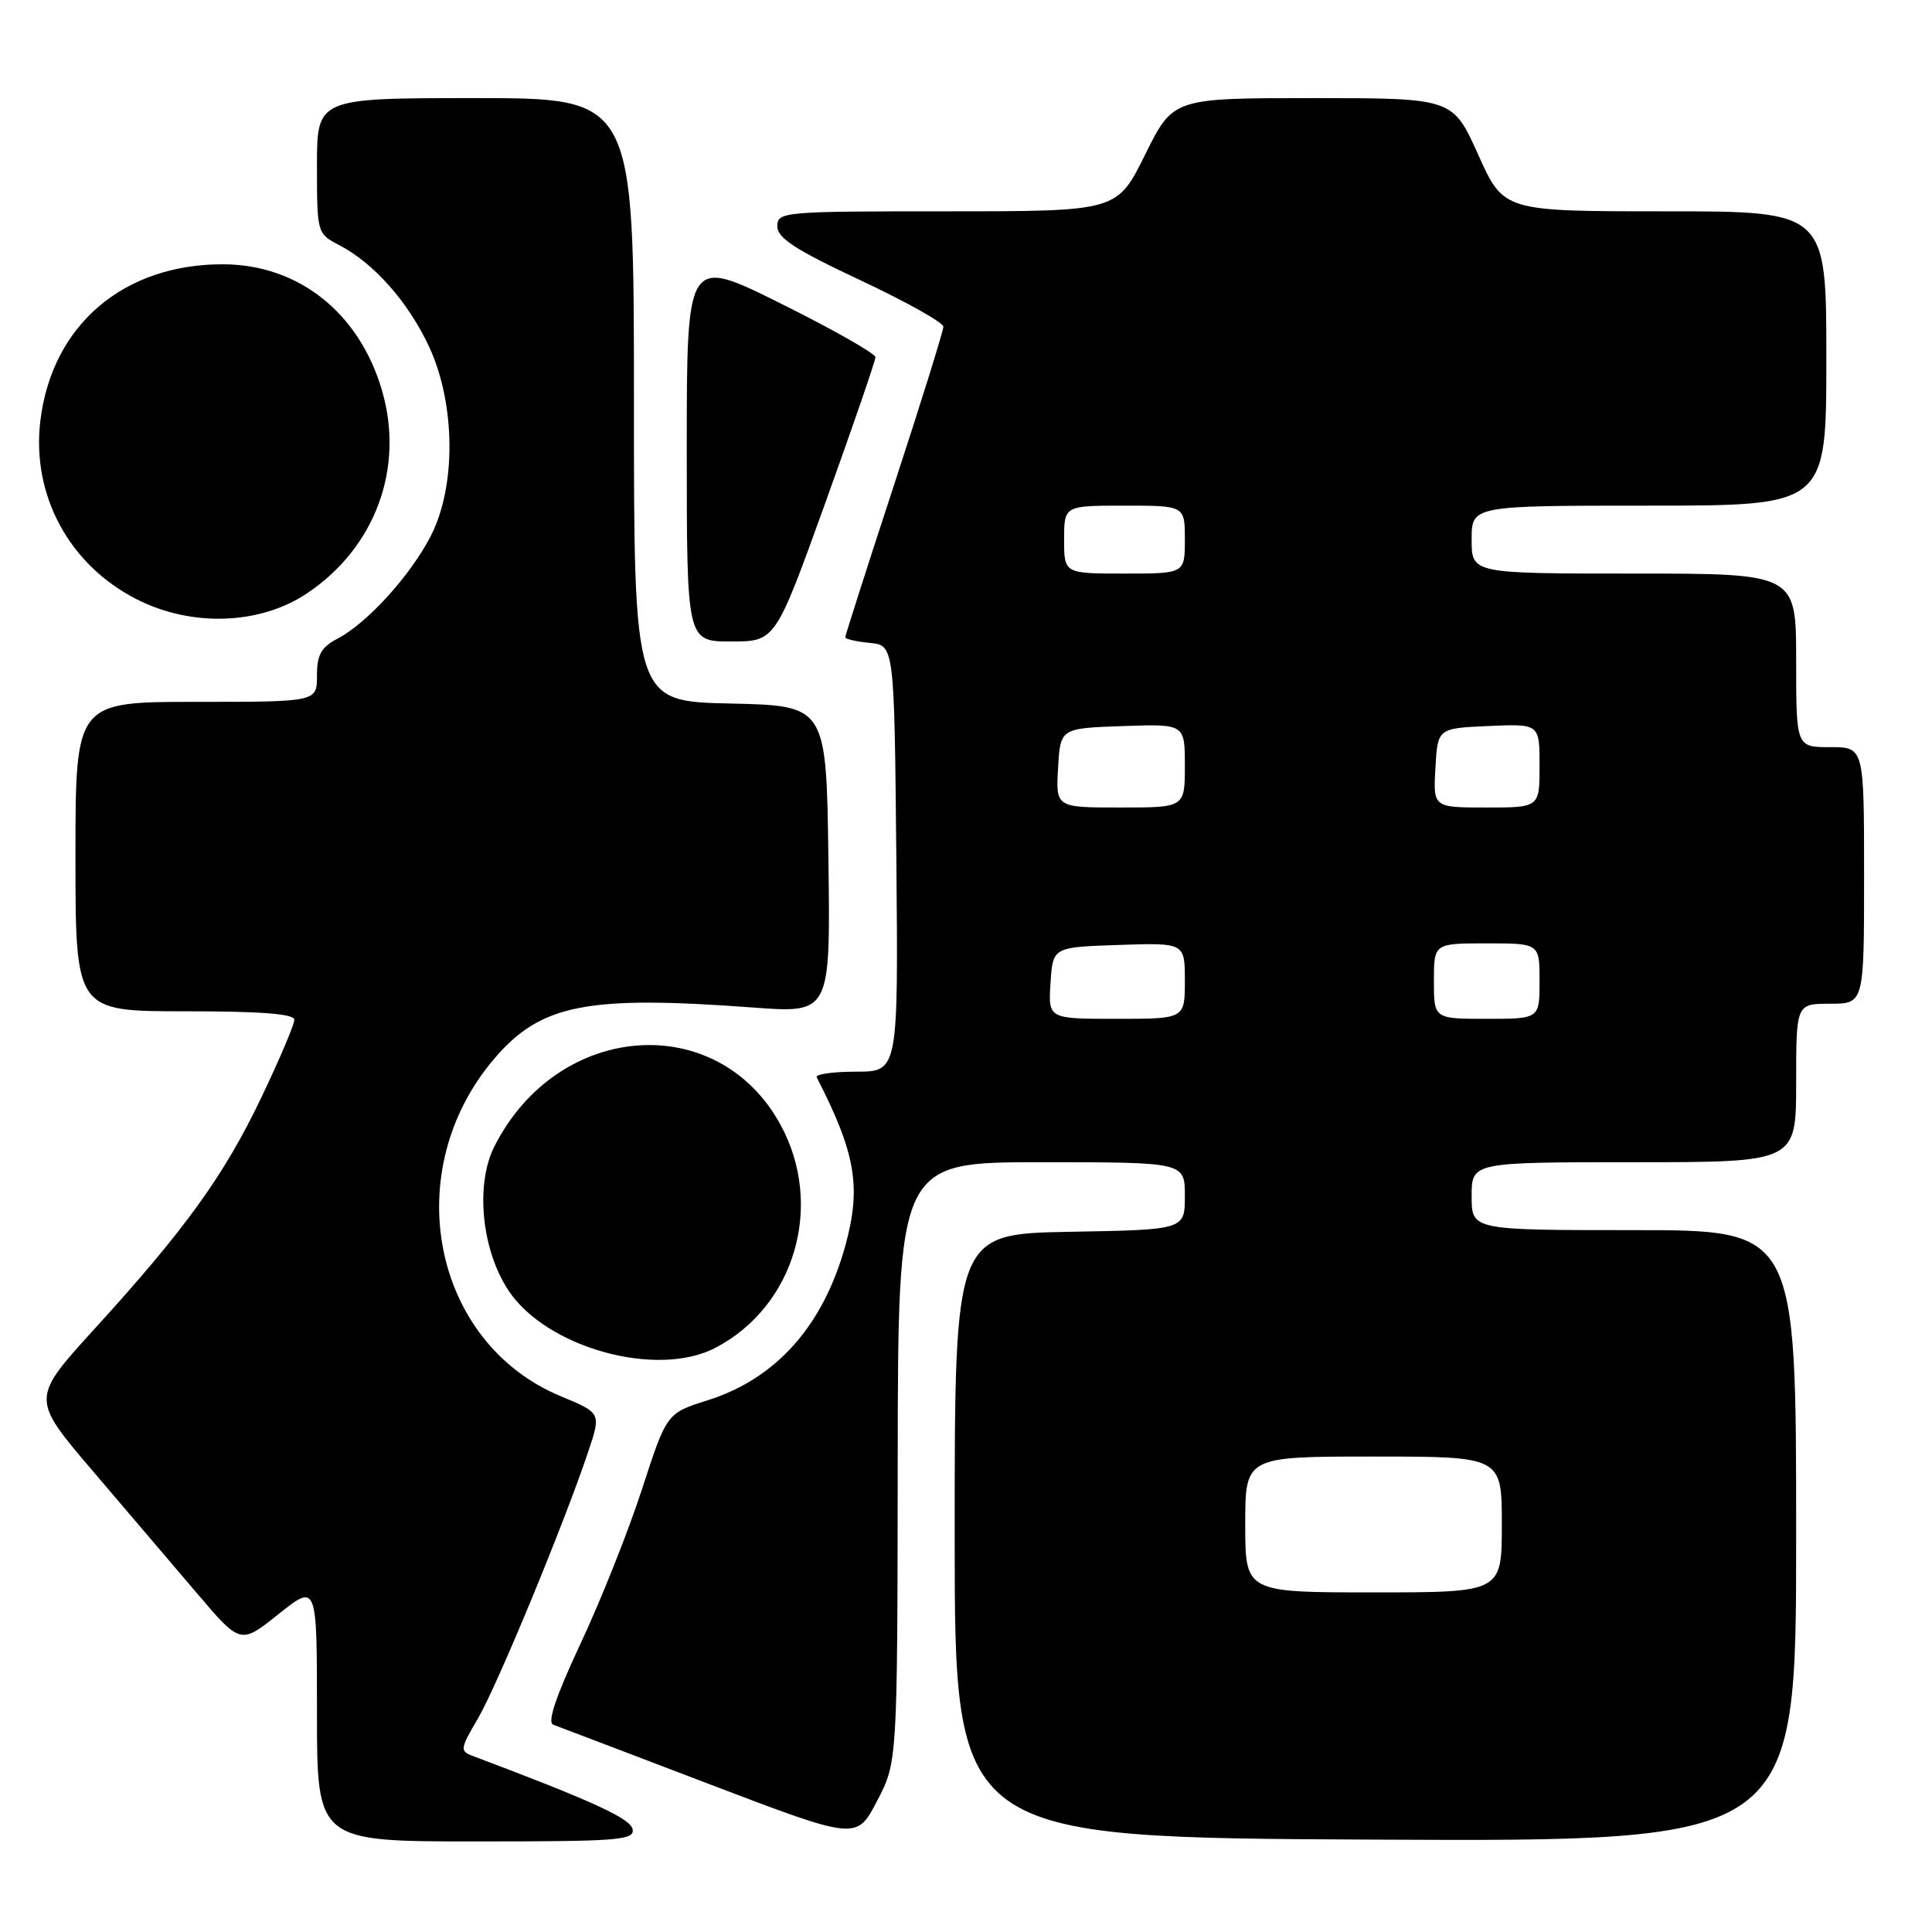<?xml version="1.0" encoding="UTF-8" standalone="no"?>
<!DOCTYPE svg PUBLIC "-//W3C//DTD SVG 1.1//EN" "http://www.w3.org/Graphics/SVG/1.1/DTD/svg11.dtd" >
<svg xmlns="http://www.w3.org/2000/svg" xmlns:xlink="http://www.w3.org/1999/xlink" version="1.1" viewBox="0 0 256 256">
 <g >
 <path fill="currentColor"
d=" M 83.82 242.37 C 83.54 240.95 78.45 238.62 62.66 232.68 C 60.92 232.03 60.96 231.74 63.34 227.69 C 65.89 223.33 74.79 201.80 77.94 192.36 C 79.66 187.23 79.66 187.23 74.33 185.02 C 57.25 177.94 52.76 155.15 65.52 140.25 C 71.67 133.06 77.75 131.87 99.77 133.50 C 110.04 134.27 110.04 134.27 109.77 113.88 C 109.50 93.50 109.50 93.50 96.75 93.22 C 84.00 92.94 84.00 92.94 84.00 52.97 C 84.00 13.00 84.00 13.00 63.00 13.00 C 42.00 13.00 42.00 13.00 42.00 21.97 C 42.00 30.86 42.03 30.96 44.89 32.45 C 49.52 34.83 54.13 40.05 56.88 45.99 C 60.36 53.52 60.46 64.43 57.09 71.00 C 54.41 76.23 48.69 82.54 44.75 84.61 C 42.55 85.76 42.00 86.75 42.00 89.53 C 42.00 93.00 42.00 93.00 26.00 93.00 C 10.00 93.00 10.00 93.00 10.00 113.50 C 10.00 134.00 10.00 134.00 24.50 134.00 C 34.64 134.00 39.00 134.34 39.00 135.13 C 39.00 135.76 37.04 140.37 34.65 145.38 C 29.71 155.74 24.56 162.88 12.51 176.10 C 4.11 185.32 4.11 185.32 12.29 194.91 C 16.79 200.19 23.03 207.51 26.17 211.20 C 31.87 217.90 31.87 217.90 36.93 213.86 C 42.00 209.83 42.00 209.83 42.00 226.91 C 42.00 244.00 42.00 244.00 63.07 244.00 C 82.02 244.00 84.11 243.84 83.82 242.37 Z  M 118.95 193.75 C 119.00 154.00 119.00 154.00 138.00 154.00 C 157.00 154.00 157.00 154.00 157.00 158.47 C 157.00 162.95 157.00 162.95 141.75 163.22 C 126.50 163.50 126.50 163.50 126.50 203.50 C 126.50 243.50 126.50 243.50 182.25 243.76 C 238.00 244.02 238.00 244.02 238.00 203.51 C 238.00 163.00 238.00 163.00 216.50 163.00 C 195.00 163.00 195.00 163.00 195.00 158.50 C 195.00 154.00 195.00 154.00 216.50 154.00 C 238.00 154.00 238.00 154.00 238.00 143.50 C 238.00 133.00 238.00 133.00 242.50 133.00 C 247.00 133.00 247.00 133.00 247.00 116.00 C 247.00 99.00 247.00 99.00 242.50 99.00 C 238.00 99.00 238.00 99.00 238.00 87.50 C 238.00 76.00 238.00 76.00 216.50 76.00 C 195.00 76.00 195.00 76.00 195.00 71.50 C 195.00 67.00 195.00 67.00 218.50 67.00 C 242.00 67.00 242.00 67.00 242.00 47.50 C 242.00 28.00 242.00 28.00 220.62 28.00 C 199.24 28.00 199.24 28.00 195.87 20.50 C 192.50 13.00 192.50 13.00 173.97 13.00 C 155.44 13.00 155.44 13.00 151.73 20.50 C 148.02 28.00 148.02 28.00 125.51 28.00 C 103.72 28.00 103.00 28.06 103.00 29.99 C 103.00 31.54 105.42 33.11 114.00 37.13 C 120.05 39.97 125.00 42.74 125.00 43.29 C 125.00 43.84 122.08 53.22 118.50 64.15 C 114.92 75.08 112.00 84.21 112.00 84.44 C 112.00 84.68 113.46 85.01 115.25 85.19 C 118.50 85.50 118.50 85.50 118.77 113.75 C 119.03 142.00 119.03 142.00 113.43 142.00 C 110.35 142.00 108.01 142.34 108.22 142.75 C 113.38 152.82 114.14 157.29 112.03 164.99 C 109.09 175.67 102.86 182.68 93.75 185.55 C 88.34 187.26 88.34 187.26 85.05 197.38 C 83.24 202.95 79.58 212.13 76.92 217.80 C 73.67 224.73 72.49 228.24 73.30 228.53 C 73.96 228.77 83.28 232.32 94.00 236.41 C 113.50 243.84 113.50 243.84 116.20 238.67 C 118.91 233.50 118.91 233.50 118.95 193.75 Z  M 94.80 178.59 C 105.33 173.09 109.24 159.72 103.43 149.05 C 95.10 133.75 73.87 135.35 65.51 151.91 C 62.96 156.94 63.81 165.61 67.37 170.99 C 72.40 178.59 87.03 182.65 94.80 178.59 Z  M 109.37 66.60 C 113.02 56.47 116.00 47.80 116.00 47.33 C 116.00 46.85 110.38 43.66 103.50 40.24 C 91.00 34.01 91.00 34.01 91.00 59.51 C 91.00 85.00 91.00 85.00 96.87 85.00 C 102.74 85.00 102.74 85.00 109.37 66.60 Z  M 40.67 78.63 C 49.72 72.58 53.62 62.03 50.62 51.75 C 47.62 41.46 39.59 35.07 29.62 35.02 C 16.35 34.96 6.84 43.11 5.34 55.82 C 4.18 65.66 9.19 74.89 18.16 79.43 C 25.43 83.11 34.45 82.79 40.67 78.63 Z  M 165.00 202.00 C 165.00 193.00 165.00 193.00 182.00 193.00 C 199.00 193.00 199.00 193.00 199.00 202.00 C 199.00 211.00 199.00 211.00 182.00 211.00 C 165.00 211.00 165.00 211.00 165.00 202.00 Z  M 139.20 130.25 C 139.50 125.50 139.50 125.50 148.25 125.21 C 157.00 124.92 157.00 124.92 157.00 129.96 C 157.00 135.00 157.00 135.00 147.95 135.00 C 138.89 135.00 138.89 135.00 139.20 130.25 Z  M 190.00 130.00 C 190.00 125.00 190.00 125.00 197.00 125.00 C 204.00 125.00 204.00 125.00 204.00 130.00 C 204.00 135.00 204.00 135.00 197.00 135.00 C 190.00 135.00 190.00 135.00 190.00 130.00 Z  M 140.20 101.75 C 140.50 96.50 140.50 96.50 148.75 96.21 C 157.00 95.92 157.00 95.92 157.00 101.46 C 157.00 107.00 157.00 107.00 148.45 107.00 C 139.90 107.00 139.90 107.00 140.20 101.75 Z  M 190.20 101.75 C 190.50 96.50 190.50 96.50 197.25 96.20 C 204.00 95.91 204.00 95.91 204.00 101.45 C 204.00 107.00 204.00 107.00 196.95 107.00 C 189.90 107.00 189.90 107.00 190.20 101.75 Z  M 141.00 71.50 C 141.00 67.00 141.00 67.00 149.00 67.00 C 157.00 67.00 157.00 67.00 157.00 71.50 C 157.00 76.00 157.00 76.00 149.00 76.00 C 141.00 76.00 141.00 76.00 141.00 71.50 Z "/>
</g>
</svg>